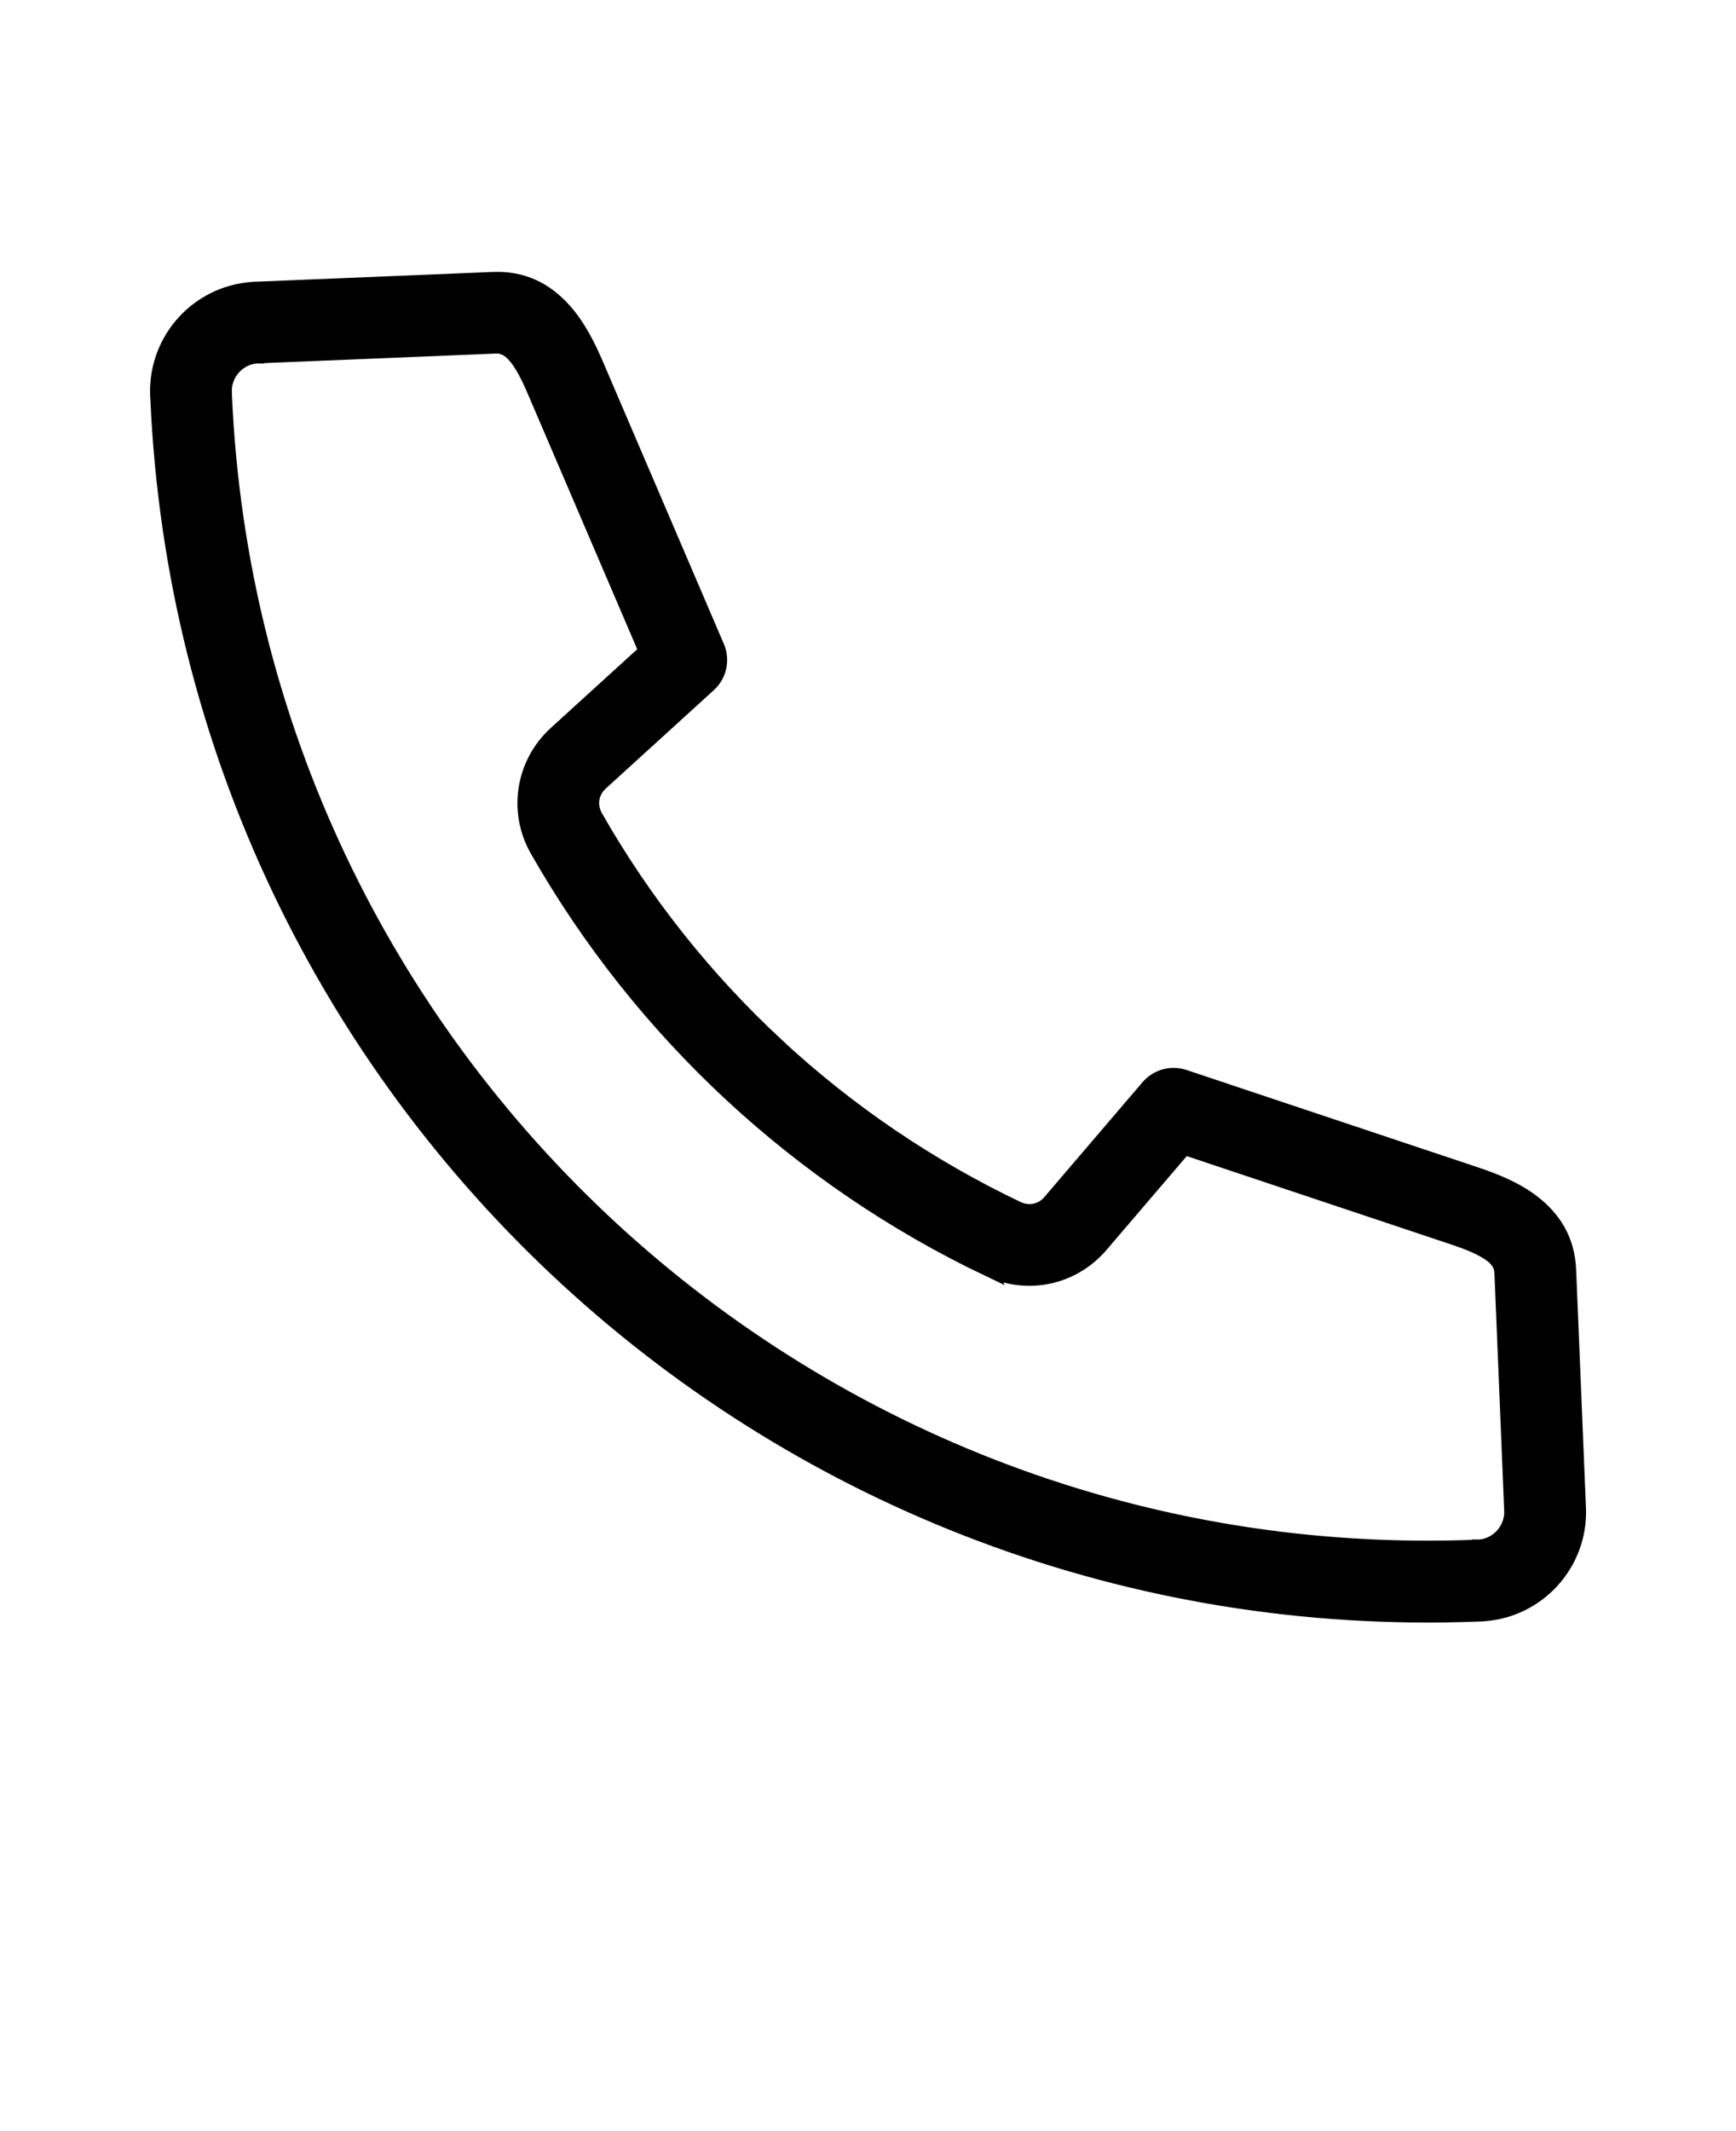 <svg xmlns="http://www.w3.org/2000/svg" version="1.1" viewBox="-5.0 -10.0 110.0 135.0">
 <path fill="#000" stroke="#000" d="m44.18 56.227c4.508 4.184 9.656 7.691 15.273 10.367 0.375 0.18 0.77 0.223 1.133 0.145 0.363-0.078 0.711-0.277 0.977-0.594l6.215-7.269c0.535-0.625 1.418-0.898 2.25-0.621l18.41 6.148c1.316 0.438 2.617 0.969 3.68 1.793 1.297 1.008 2.176 2.348 2.254 4.258l0.621 15.078c0.074 1.766-0.582 3.398-1.695 4.609-1.07 1.16-2.566 1.934-4.254 2.059-0.098 0.012-0.191 0.02-0.293 0.02v-0.004c-22.195 0.895-42.66-7.281-57.812-21.23-15.125-13.93-24.949-33.613-25.914-55.77-0.012-0.09-0.016-0.176-0.016-0.27h0.004c-0.051-1.734 0.602-3.336 1.695-4.527 1.07-1.16 2.566-1.934 4.254-2.059 0.098-0.012 0.191-0.02 0.293-0.02v0.004s14.996-0.617 14.996-0.617c1.902-0.078 3.309 0.684 4.414 1.891 0.914 0.996 1.551 2.254 2.098 3.531l7.609 17.758c0.387 0.812 0.219 1.812-0.48 2.445l-6.836 6.223c-0.316 0.289-0.512 0.652-0.57 1.031-0.059 0.383 0.012 0.789 0.223 1.16 3.074 5.394 6.957 10.266 11.473 14.457zm13.473 14.148c-5.988-2.852-11.488-6.602-16.32-11.086-4.816-4.473-8.965-9.68-12.258-15.457-0.695-1.215-0.922-2.578-0.715-3.879s0.844-2.527 1.879-3.473l5.738-5.223-7.062-16.477c-0.391-0.91-0.816-1.781-1.328-2.336-0.316-0.348-0.695-0.566-1.176-0.547l-15.078 0.621c-0.027 0-0.055 0.004-0.082 0.004v0.004h-0.031c-0.562 0.051-1.066 0.32-1.434 0.719-0.391 0.426-0.621 0.996-0.598 1.613l0.004 0.082h0.004v0.066c0.906 21.012 10.227 39.684 24.574 52.895 14.383 13.242 33.82 21 54.898 20.129 0.027 0 0.055-0.004 0.082-0.004v-0.004h0.031c0.562-0.051 1.066-0.32 1.434-0.719 0.391-0.426 0.621-0.996 0.598-1.613l-0.621-15.078c-0.02-0.473-0.266-0.828-0.633-1.113-0.602-0.469-1.508-0.824-2.453-1.141l-17.07-5.703-5.301 6.199c-0.883 1.031-2.039 1.703-3.285 1.969-1.246 0.266-2.574 0.125-3.801-0.457z" fill-rule="evenodd"/>
</svg>